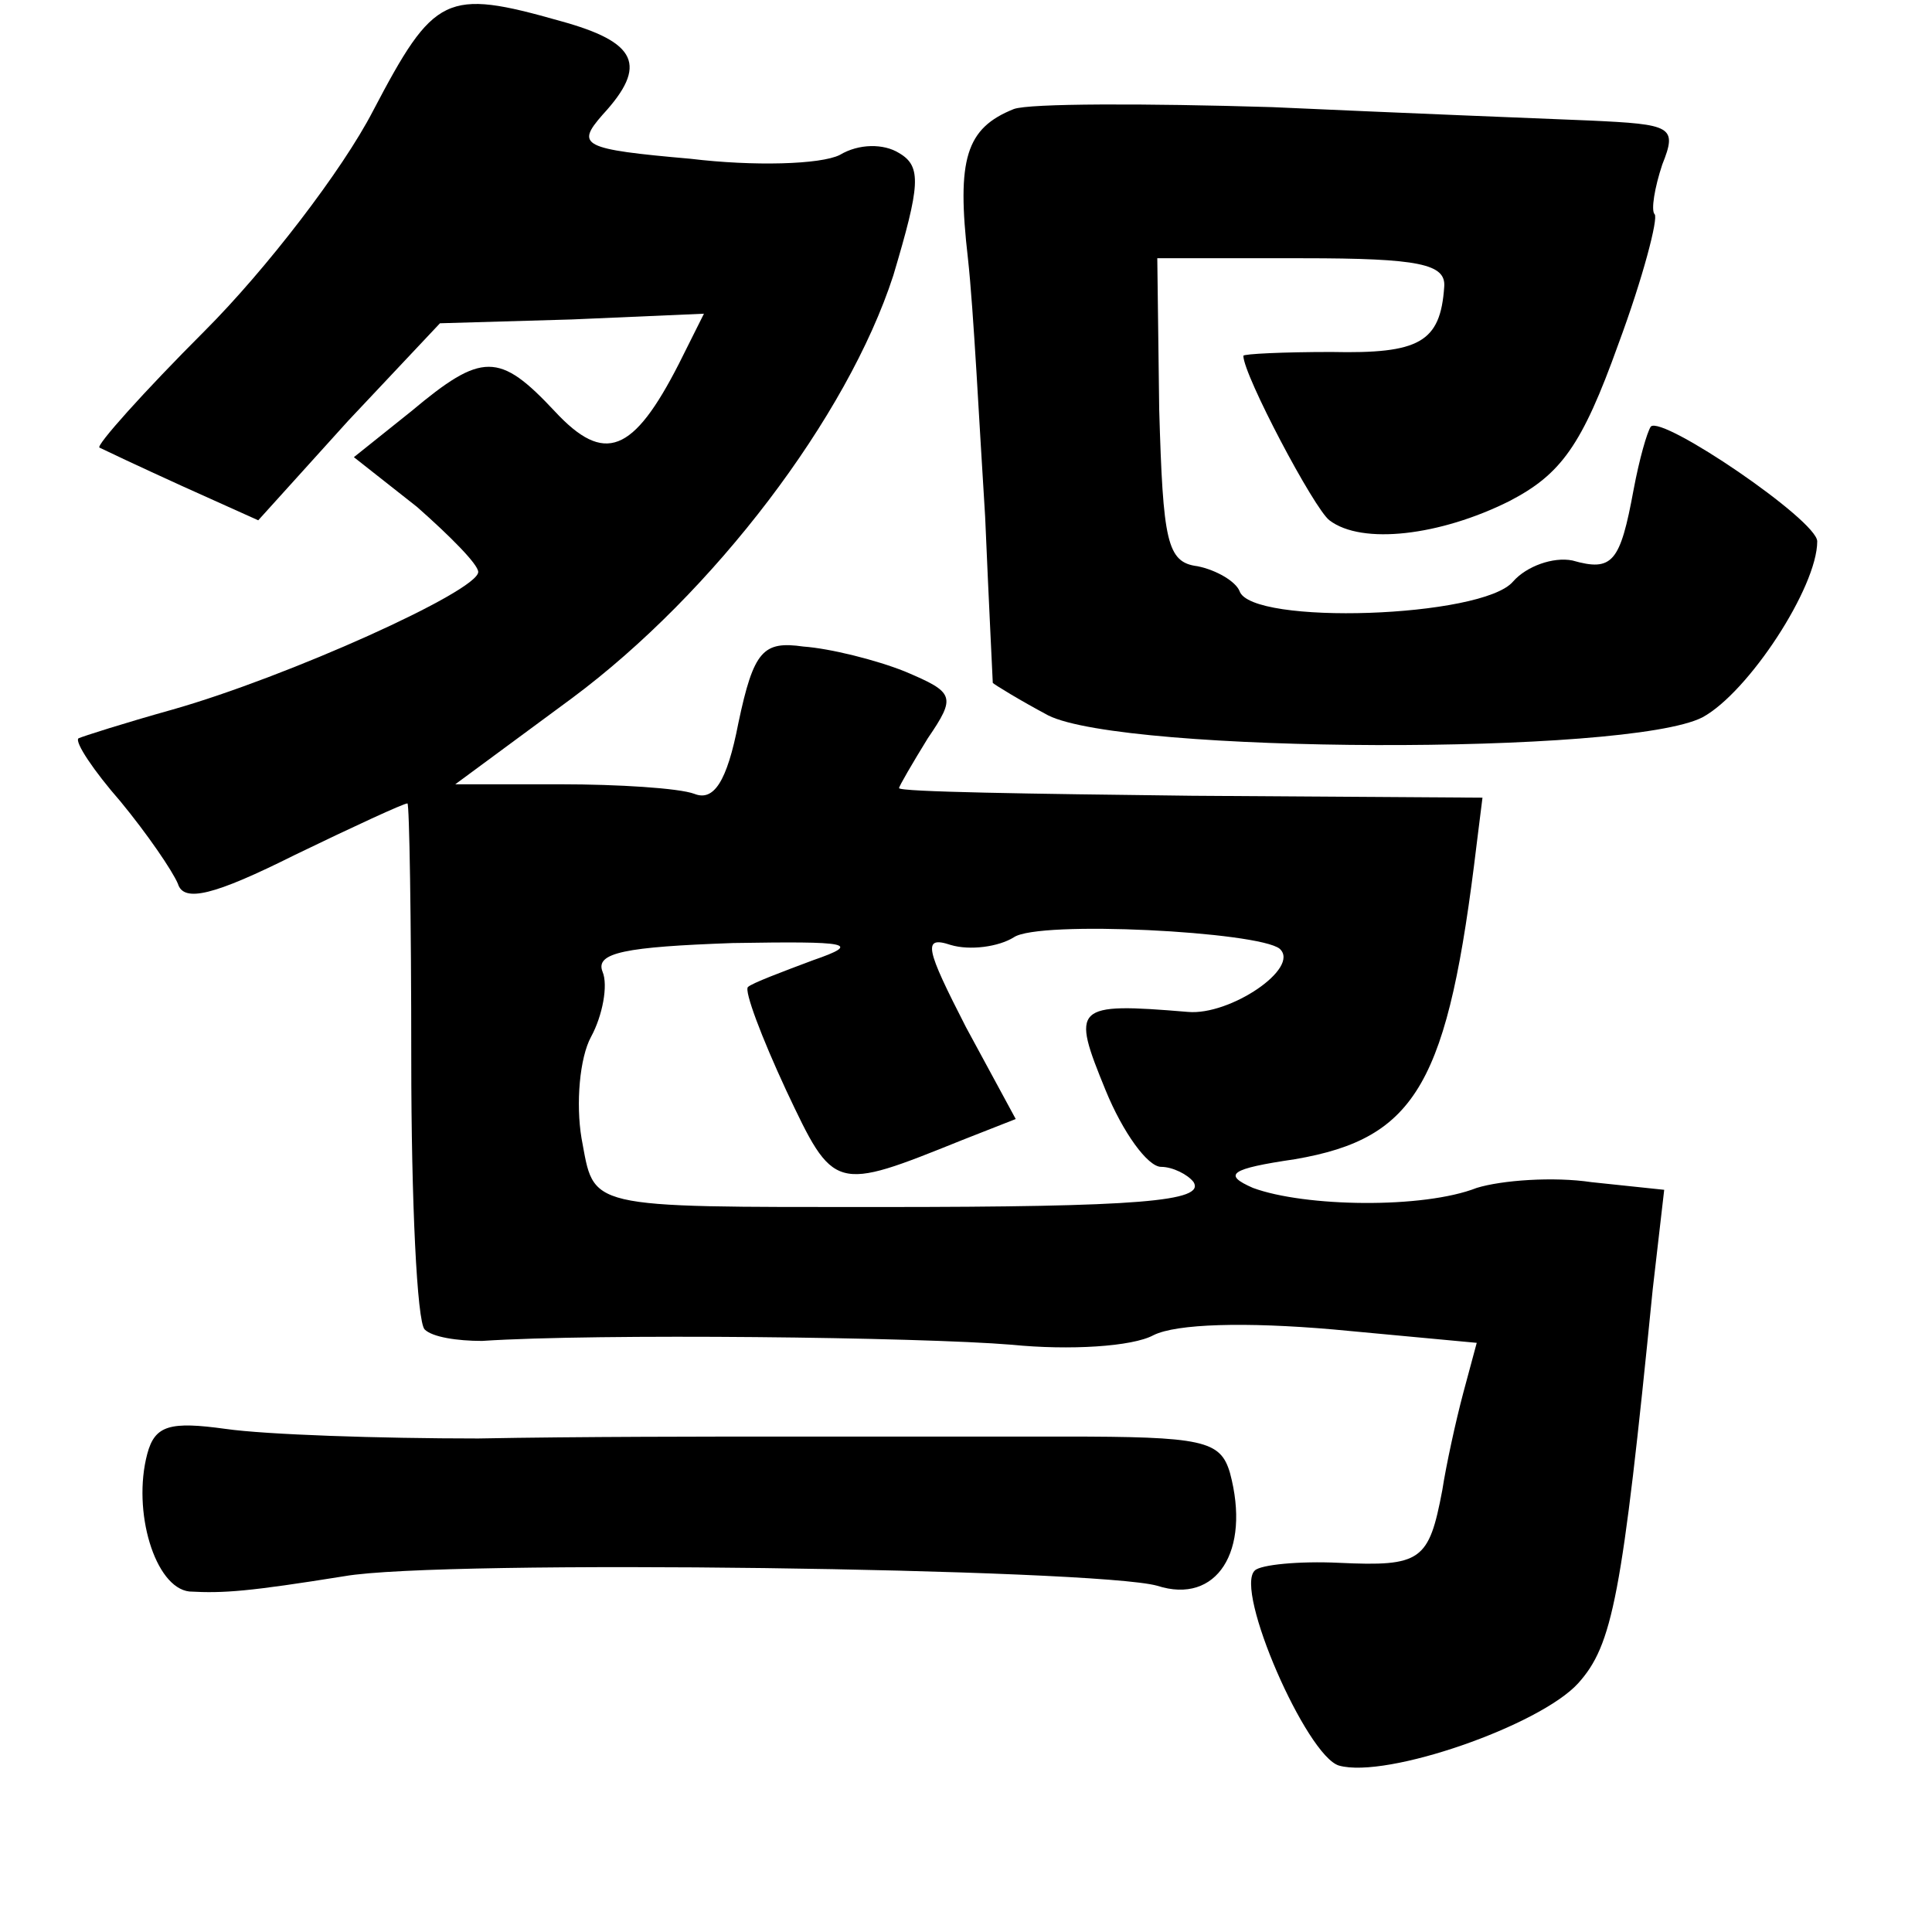 <?xml version="1.0" standalone="no"?>
<!DOCTYPE svg PUBLIC "-//W3C//DTD SVG 20010904//EN"
 "http://www.w3.org/TR/2001/REC-SVG-20010904/DTD/svg10.dtd">
<svg version="1.0" xmlns="http://www.w3.org/2000/svg"
 width="101pt" height="101pt" viewBox="0 0 101 101"
 preserveAspectRatio="xMidYMid meet">
<g transform="translate(0,101) scale(0.1,-0.1)"
fill="#000000" stroke="none">
<path d="M195 952 c-16 -31 -56 -83 -88 -115 -32 -32 -57 -60 -55 -61 2 -1 21
-10 43 -20 l40 -18 47 52 48 51 69 2 69 3 -13 -26 c-24 -47 -39 -53 -65 -25
-29 31 -38 31 -75 0 l-30 -24 33 -26 c17 -15 32 -30 32 -34 0 -10 -100 -55
-160 -72 -25 -7 -47 -14 -49 -15 -2 -2 8 -17 22 -33 14 -17 27 -36 30 -43 3
-10 19 -6 61 15 31 15 57 27 59 27 1 0 2 -60 2 -134 0 -74 3 -137 7 -141 4 -4
17 -6 30 -6 60 4 229 2 277 -2 30 -3 63 -1 74 5 12 6 48 7 94 3 l75 -7 -7 -26
c-4 -15 -9 -38 -11 -51 -7 -37 -11 -40 -54 -38 -21 1 -41 -1 -44 -4 -11 -10
27 -97 44 -102 25 -7 105 21 125 43 18 20 23 45 39 206 l6 52 -38 4 c-20 3
-47 1 -60 -3 -28 -11 -90 -10 -117 0 -16 7 -12 10 22 15 64 11 80 40 95 165
l3 24 -152 1 c-84 1 -153 2 -153 4 0 1 7 13 15 26 15 22 14 24 -12 35 -15 6
-39 12 -53 13 -21 3 -26 -2 -34 -40 -6 -31 -13 -41 -23 -37 -8 3 -40 5 -70 5
l-55 0 61 45 c74 55 144 147 168 221 14 47 15 57 3 64 -8 5 -21 5 -31 -1 -10
-5 -45 -6 -78 -2 -57 5 -60 7 -46 23 24 26 18 38 -22 49 -60 17 -66 14 -98
-47z m474 -438 c11 -10 -26 -35 -48 -33 -60 5 -61 3 -43 -41 9 -22 22 -40 29
-40 6 0 14 -4 17 -8 6 -10 -28 -13 -164 -13 -156 0 -149 -1 -156 36 -3 18 -1
42 5 53 6 11 9 27 6 34 -4 10 12 13 68 15 61 1 68 0 42 -9 -16 -6 -32 -12 -34
-14 -2 -2 7 -26 20 -54 25 -53 25 -53 92 -26 l28 11 -26 48 c-21 41 -23 48 -8
43 10 -3 25 -1 33 4 13 9 128 3 139 -6z"/>
<path d="M530 953 c-25 -10 -30 -26 -24 -78 3 -27 6 -88 9 -135 2 -47 4 -86 4
-87 1 -1 14 -9 29 -17 40 -20 303 -21 342 -1 24 13 60 68 60 92 0 11 -81 66
-87 60 -2 -3 -6 -17 -9 -33 -7 -38 -11 -43 -32 -37 -10 2 -24 -3 -31 -11 -16
-19 -137 -23 -143 -5 -2 5 -12 11 -22 13 -16 2 -18 13 -20 82 l-1 79 76 0 c61
0 75 -3 74 -15 -2 -29 -13 -35 -59 -34 -25 0 -46 -1 -46 -2 0 -10 37 -80 45
-86 17 -13 58 -8 94 10 27 14 38 29 57 82 13 35 21 66 19 68 -2 2 0 14 4 26 8
20 5 21 -38 23 -25 1 -100 4 -166 7 -66 2 -127 2 -135 -1z"/>
<path d="M77 250 c-8 -30 4 -70 22 -72 18 -1 31 0 81 8 51 9 393 4 425 -5 31
-10 49 18 38 59 -5 17 -14 19 -87 19 -44 0 -110 0 -146 0 -36 0 -108 0 -160
-1 -52 0 -111 2 -132 5 -29 4 -37 2 -41 -13z"/>
</g>
</svg>
